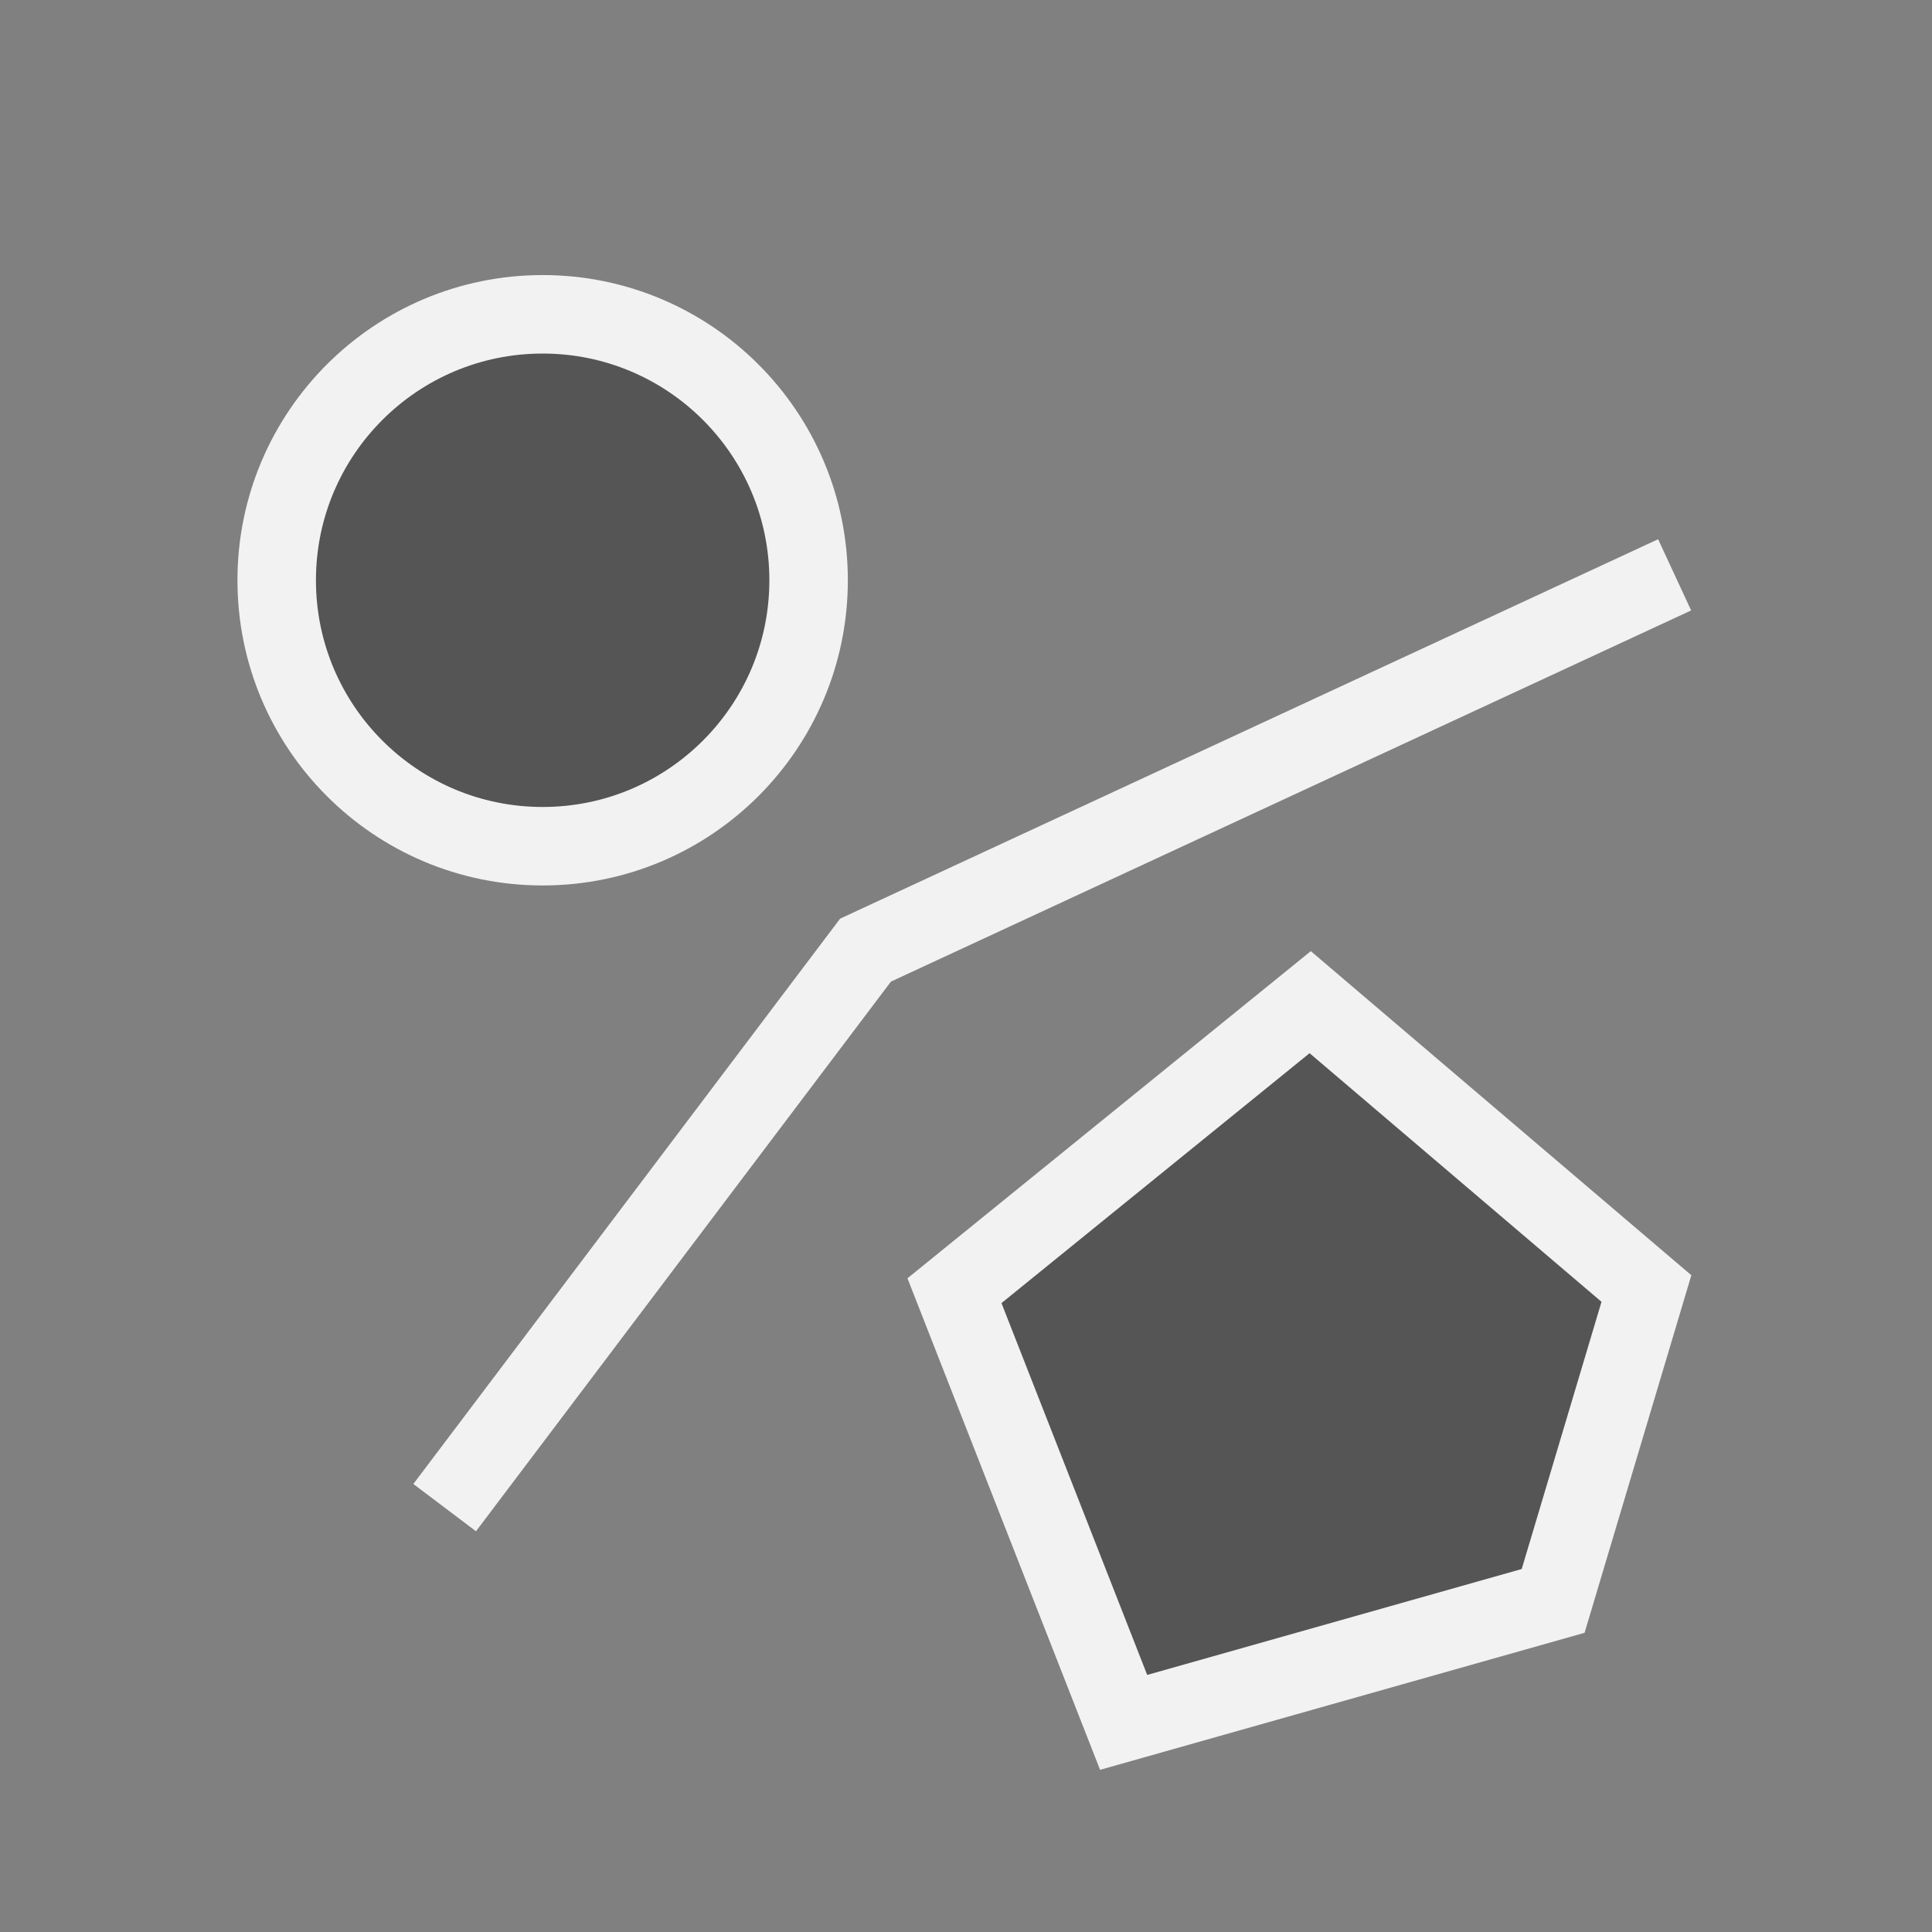 <?xml version="1.0" encoding="UTF-8" standalone="no"?>
<!-- Created with Inkscape (http://www.inkscape.org/) -->

<svg
   width="32.0px"
   height="32.0px"
   viewBox="0 0 32.0 32.0"
   version="1.1"
   id="SVGRoot"
   sodipodi:docname="shape.svg"
   inkscape:version="1.4 (e7c3feb1, 2024-10-09)"
   xmlns:inkscape="http://www.inkscape.org/namespaces/inkscape"
   xmlns:sodipodi="http://sodipodi.sourceforge.net/DTD/sodipodi-0.dtd"
   xmlns="http://www.w3.org/2000/svg"
   xmlns:svg="http://www.w3.org/2000/svg">
  <rect x="0" y="0" width="32.0" height="32.0" fill="#808080" stroke="none"/>
  <sodipodi:namedview
     id="namedview4367"
     pagecolor="#ffffff"
     bordercolor="#666666"
     borderopacity="1.0"
     inkscape:pageshadow="2"
     inkscape:pageopacity="0.0"
     inkscape:pagecheckerboard="0"
     inkscape:document-units="px"
     showgrid="true"
     inkscape:zoom="27.832698"
     inkscape:cx="15.95246"
     inkscape:cy="16.239892"
     inkscape:window-width="1728"
     inkscape:window-height="1051"
     inkscape:window-x="0"
     inkscape:window-y="38"
     inkscape:window-maximized="0"
     inkscape:current-layer="layer1"
     inkscape:showpageshadow="2"
     inkscape:deskcolor="#d1d1d1">
    <inkscape:grid
       type="xygrid"
       id="grid4430"
       originx="0"
       originy="0"
       spacingy="1"
       spacingx="1"
       units="px" />
  </sodipodi:namedview>
  <defs
     id="defs4362" />
  <g
     inkscape:label="Layer 1"
     inkscape:groupmode="layer"
     id="layer1">
    <rect
       style="fill:none;stroke-width:2.126;stroke:none"
       id="rect4649"
       width="32"
       height="32"
       x="0"
       y="0" />
    <circle
       style="opacity:1;fill:#555555;stroke:#f2f2f2;stroke-width:1.3;stroke-dasharray:none;stroke-opacity:1;fill-opacity:1"
       id="path10"
       cx="8.988"
       cy="9.611"
       r="4.405" />
    <path
       style="fill:none;fill-opacity:1;stroke:#f2f2f2;stroke-width:1.3;stroke-dasharray:none"
       d="M 7.365,24.971 14.336,15.737 27.737,9.521"
       id="path7" />
    <path
       style="fill:#555555;fill-opacity:1;stroke:#f2f2f2;stroke-width:1.3;stroke-dasharray:none"
       d="m 18.611,28.528 -2.802,-7.15 5.892,-4.779 5.569,4.743 -1.545,5.174 z"
       id="path8"
       sodipodi:nodetypes="cccccc" />
  </g>
</svg>

